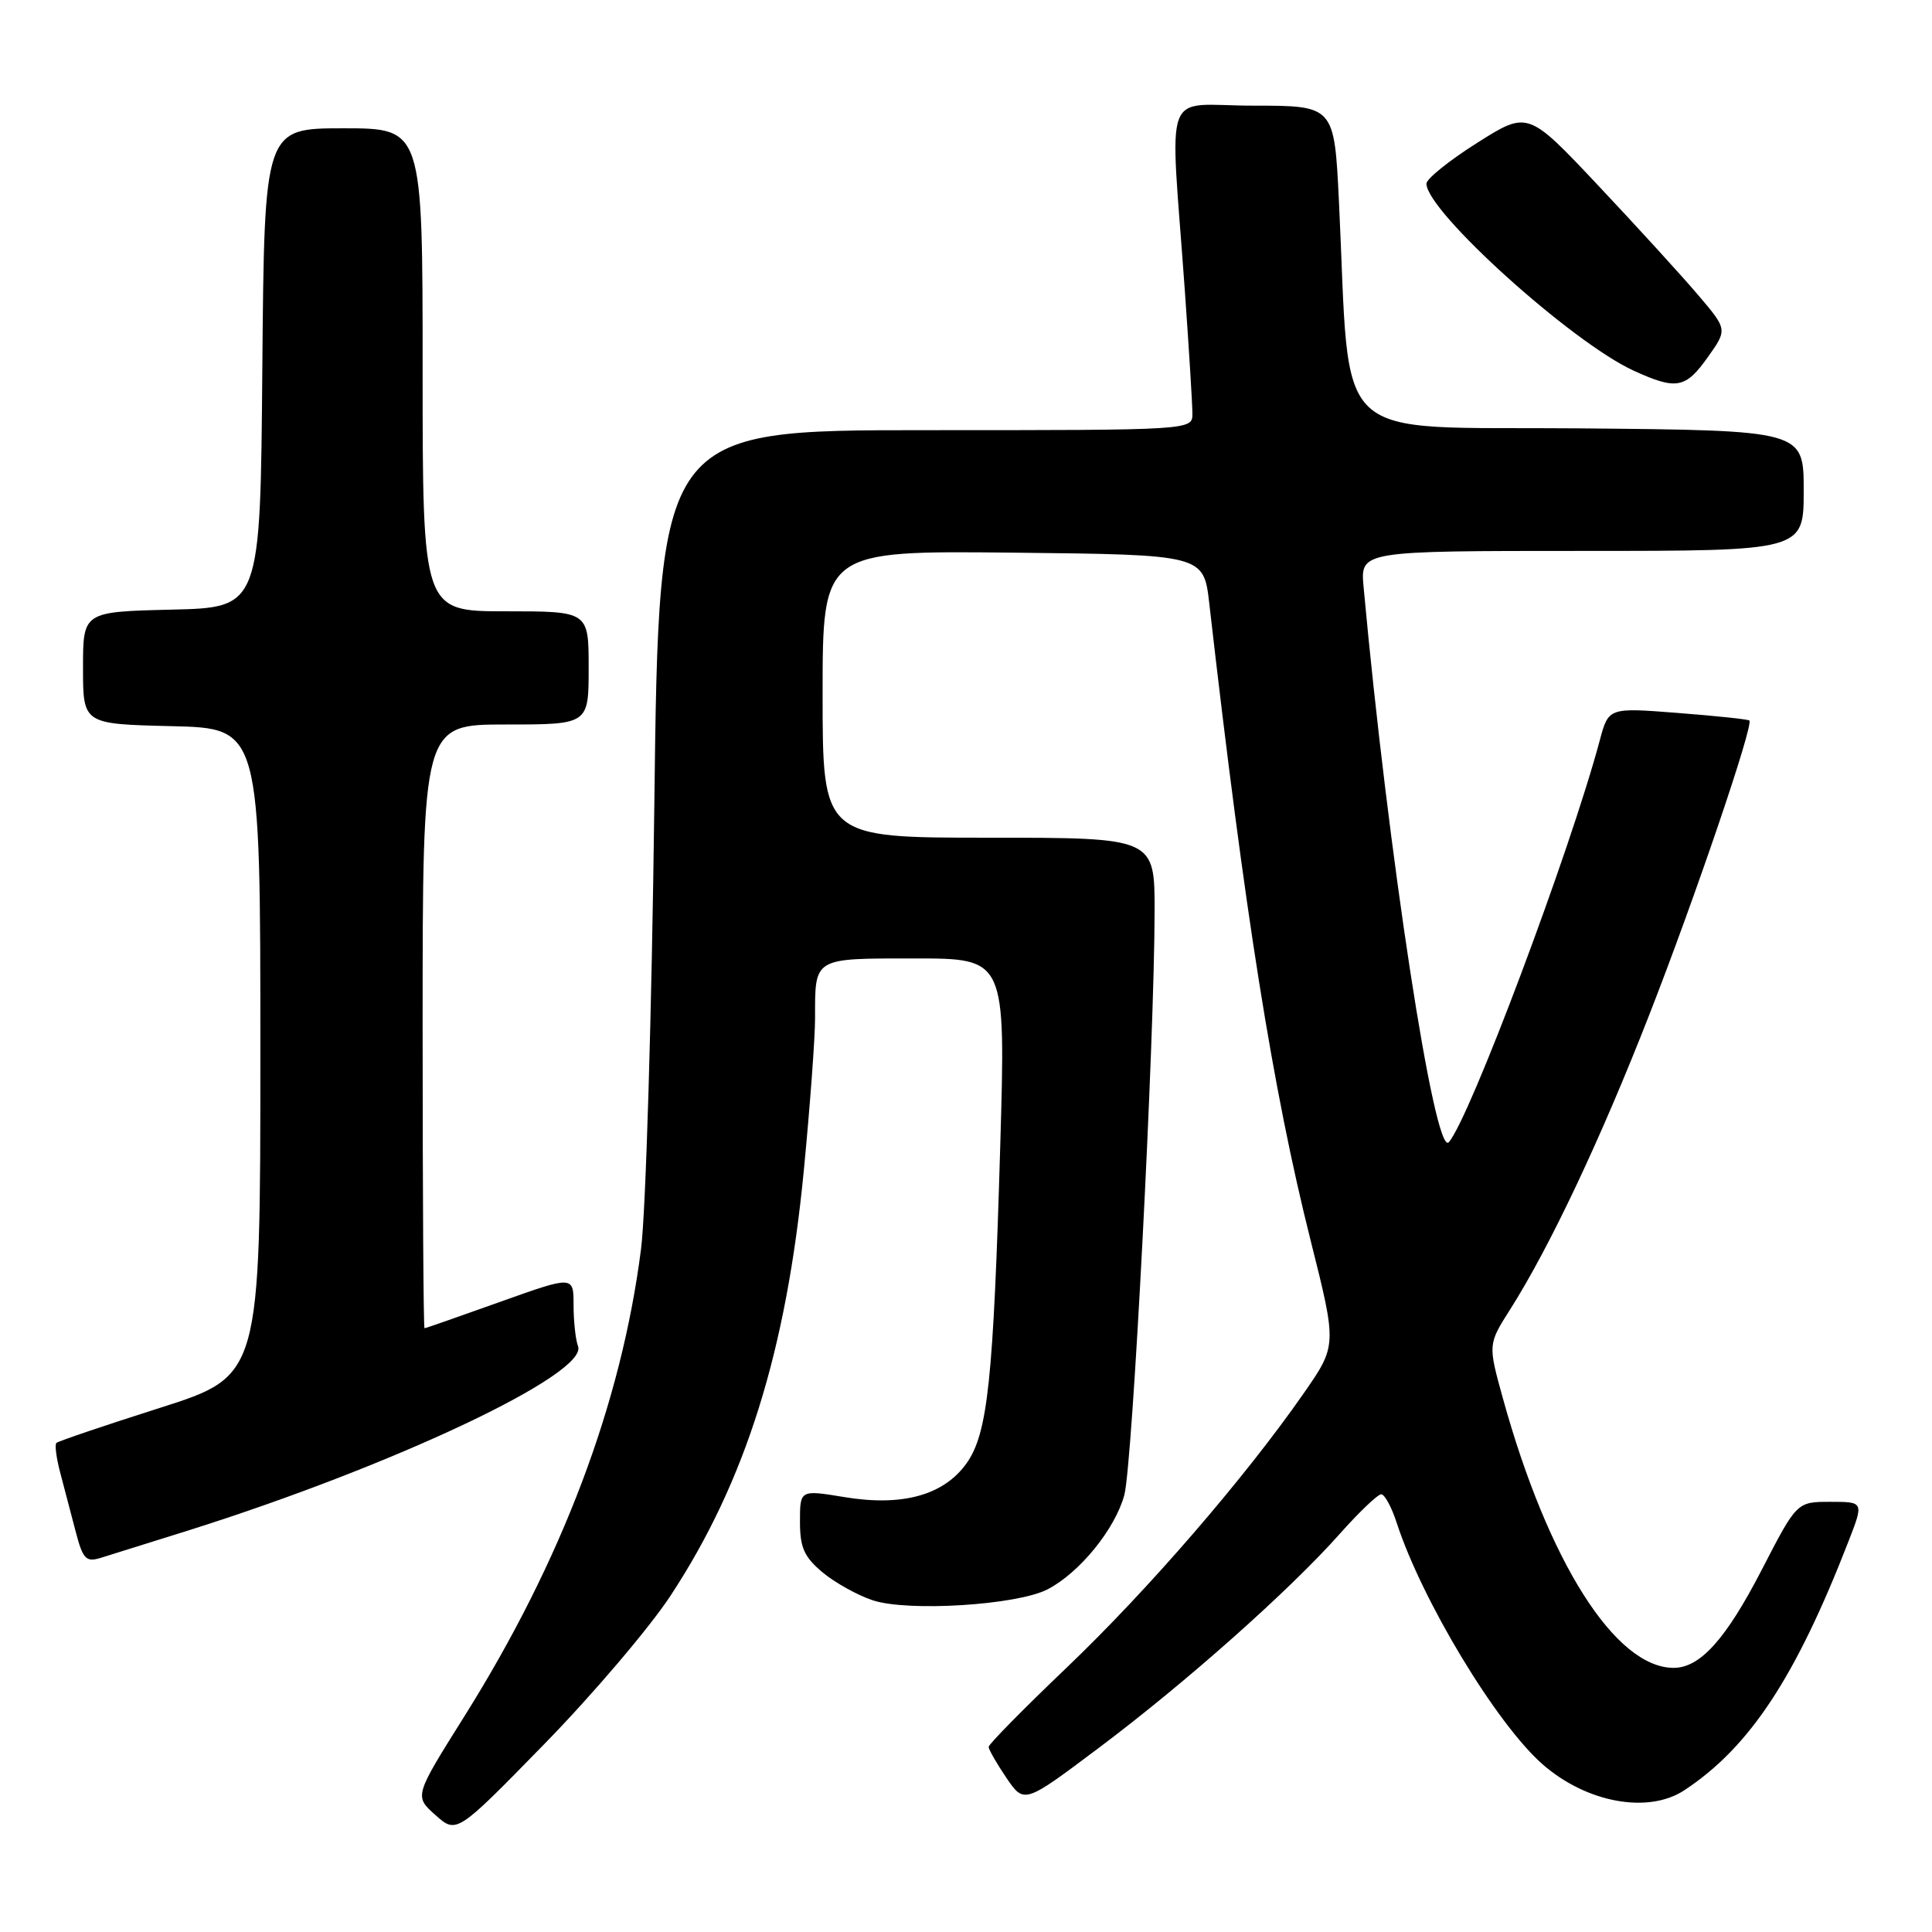<?xml version="1.0" encoding="UTF-8" standalone="no"?>
<!DOCTYPE svg PUBLIC "-//W3C//DTD SVG 1.1//EN" "http://www.w3.org/Graphics/SVG/1.1/DTD/svg11.dtd" >
<svg xmlns="http://www.w3.org/2000/svg" xmlns:xlink="http://www.w3.org/1999/xlink" version="1.1" viewBox="0 0 256 256">
 <g >
 <path fill="currentColor"
d=" M 88.87 211.41 C 98.80 196.28 104.19 179.08 106.51 155.09 C 107.33 146.61 108.00 137.54 108.00 134.92 C 108.00 126.81 107.69 127.00 121.24 127.00 C 133.26 127.00 133.26 127.00 132.54 151.75 C 131.63 182.93 130.88 189.95 128.07 193.90 C 125.06 198.12 119.58 199.64 111.93 198.38 C 106.00 197.40 106.00 197.40 106.00 201.61 C 106.00 205.05 106.54 206.28 108.97 208.33 C 110.61 209.70 113.62 211.38 115.65 212.05 C 120.33 213.59 134.76 212.69 138.80 210.60 C 143.04 208.41 147.76 202.61 148.98 198.09 C 150.07 194.03 152.97 138.07 152.99 120.75 C 153.00 111.00 153.00 111.00 131.00 111.00 C 109.00 111.00 109.00 111.00 109.00 91.98 C 109.00 72.97 109.00 72.97 134.25 73.23 C 159.50 73.50 159.50 73.50 160.24 80.00 C 164.93 121.02 168.65 144.41 173.67 164.39 C 177.16 178.28 177.16 178.28 172.72 184.66 C 164.93 195.85 152.13 210.66 141.41 220.90 C 135.68 226.37 131.00 231.12 131.00 231.47 C 131.00 231.82 132.06 233.66 133.35 235.57 C 135.71 239.03 135.71 239.03 145.60 231.60 C 157.08 222.99 170.84 210.77 177.52 203.25 C 180.09 200.36 182.56 198.00 183.02 198.00 C 183.47 198.00 184.39 199.69 185.06 201.75 C 188.40 212.04 198.27 228.40 204.39 233.77 C 210.20 238.87 218.39 240.38 223.18 237.22 C 231.84 231.51 237.92 222.29 244.93 204.25 C 246.97 199.00 246.97 199.00 242.53 199.00 C 238.09 199.00 238.09 199.00 233.44 208.01 C 228.70 217.19 225.28 221.00 221.77 221.00 C 214.04 221.00 205.14 206.95 199.15 185.32 C 197.16 178.13 197.16 178.13 200.12 173.48 C 205.35 165.23 212.11 150.92 218.52 134.51 C 224.61 118.94 232.39 96.05 231.80 95.47 C 231.63 95.31 227.37 94.86 222.32 94.47 C 213.14 93.75 213.14 93.75 211.97 98.13 C 208.04 112.83 194.70 148.32 191.97 151.35 C 190.11 153.41 183.91 112.99 180.68 77.75 C 180.25 73.00 180.25 73.00 209.62 73.00 C 239.00 73.00 239.00 73.00 239.00 65.01 C 239.00 57.03 239.00 57.03 209.25 56.76 C 175.76 56.47 179.01 59.53 177.42 26.75 C 176.80 14.00 176.80 14.00 166.07 14.00 C 153.81 14.00 155.02 10.73 157.00 38.56 C 157.55 46.29 158.00 53.60 158.00 54.81 C 158.00 57.00 158.00 57.00 122.65 57.00 C 87.31 57.00 87.31 57.00 86.70 106.75 C 86.36 134.18 85.58 160.54 84.94 165.50 C 82.33 185.99 74.45 206.83 61.52 227.44 C 54.89 238.00 54.89 238.00 57.69 240.50 C 60.50 243.00 60.50 243.00 72.14 231.08 C 78.54 224.53 86.07 215.67 88.87 211.41 Z  M 25.00 202.78 C 52.21 194.20 77.99 182.01 76.59 178.38 C 76.27 177.53 76.00 175.08 76.00 172.93 C 76.00 169.03 76.00 169.03 66.25 172.51 C 60.89 174.43 56.39 176.00 56.25 176.00 C 56.11 176.00 56.00 158.00 56.00 136.00 C 56.00 96.00 56.00 96.00 67.00 96.00 C 78.00 96.00 78.00 96.00 78.00 88.50 C 78.00 81.00 78.00 81.00 67.00 81.00 C 56.00 81.00 56.00 81.00 56.00 49.00 C 56.00 17.00 56.00 17.00 45.51 17.00 C 35.03 17.00 35.03 17.00 34.76 48.75 C 34.50 80.50 34.50 80.50 22.75 80.78 C 11.00 81.06 11.00 81.06 11.00 88.50 C 11.00 95.94 11.00 95.94 22.75 96.22 C 34.50 96.50 34.50 96.50 34.50 139.41 C 34.50 182.31 34.50 182.31 21.19 186.55 C 13.87 188.88 7.70 190.97 7.47 191.20 C 7.24 191.43 7.46 193.16 7.96 195.06 C 8.46 196.95 9.37 200.44 9.99 202.80 C 10.97 206.58 11.37 207.02 13.30 206.44 C 14.51 206.07 19.77 204.42 25.00 202.78 Z  M 226.29 47.33 C 228.90 43.66 228.90 43.66 225.00 39.08 C 222.86 36.56 216.91 30.04 211.78 24.59 C 202.45 14.68 202.45 14.68 195.73 18.93 C 192.03 21.27 189.00 23.70 189.01 24.34 C 189.03 28.01 208.30 45.40 216.50 49.13 C 222.14 51.70 223.34 51.48 226.29 47.33 Z "/>
</g>
</svg>